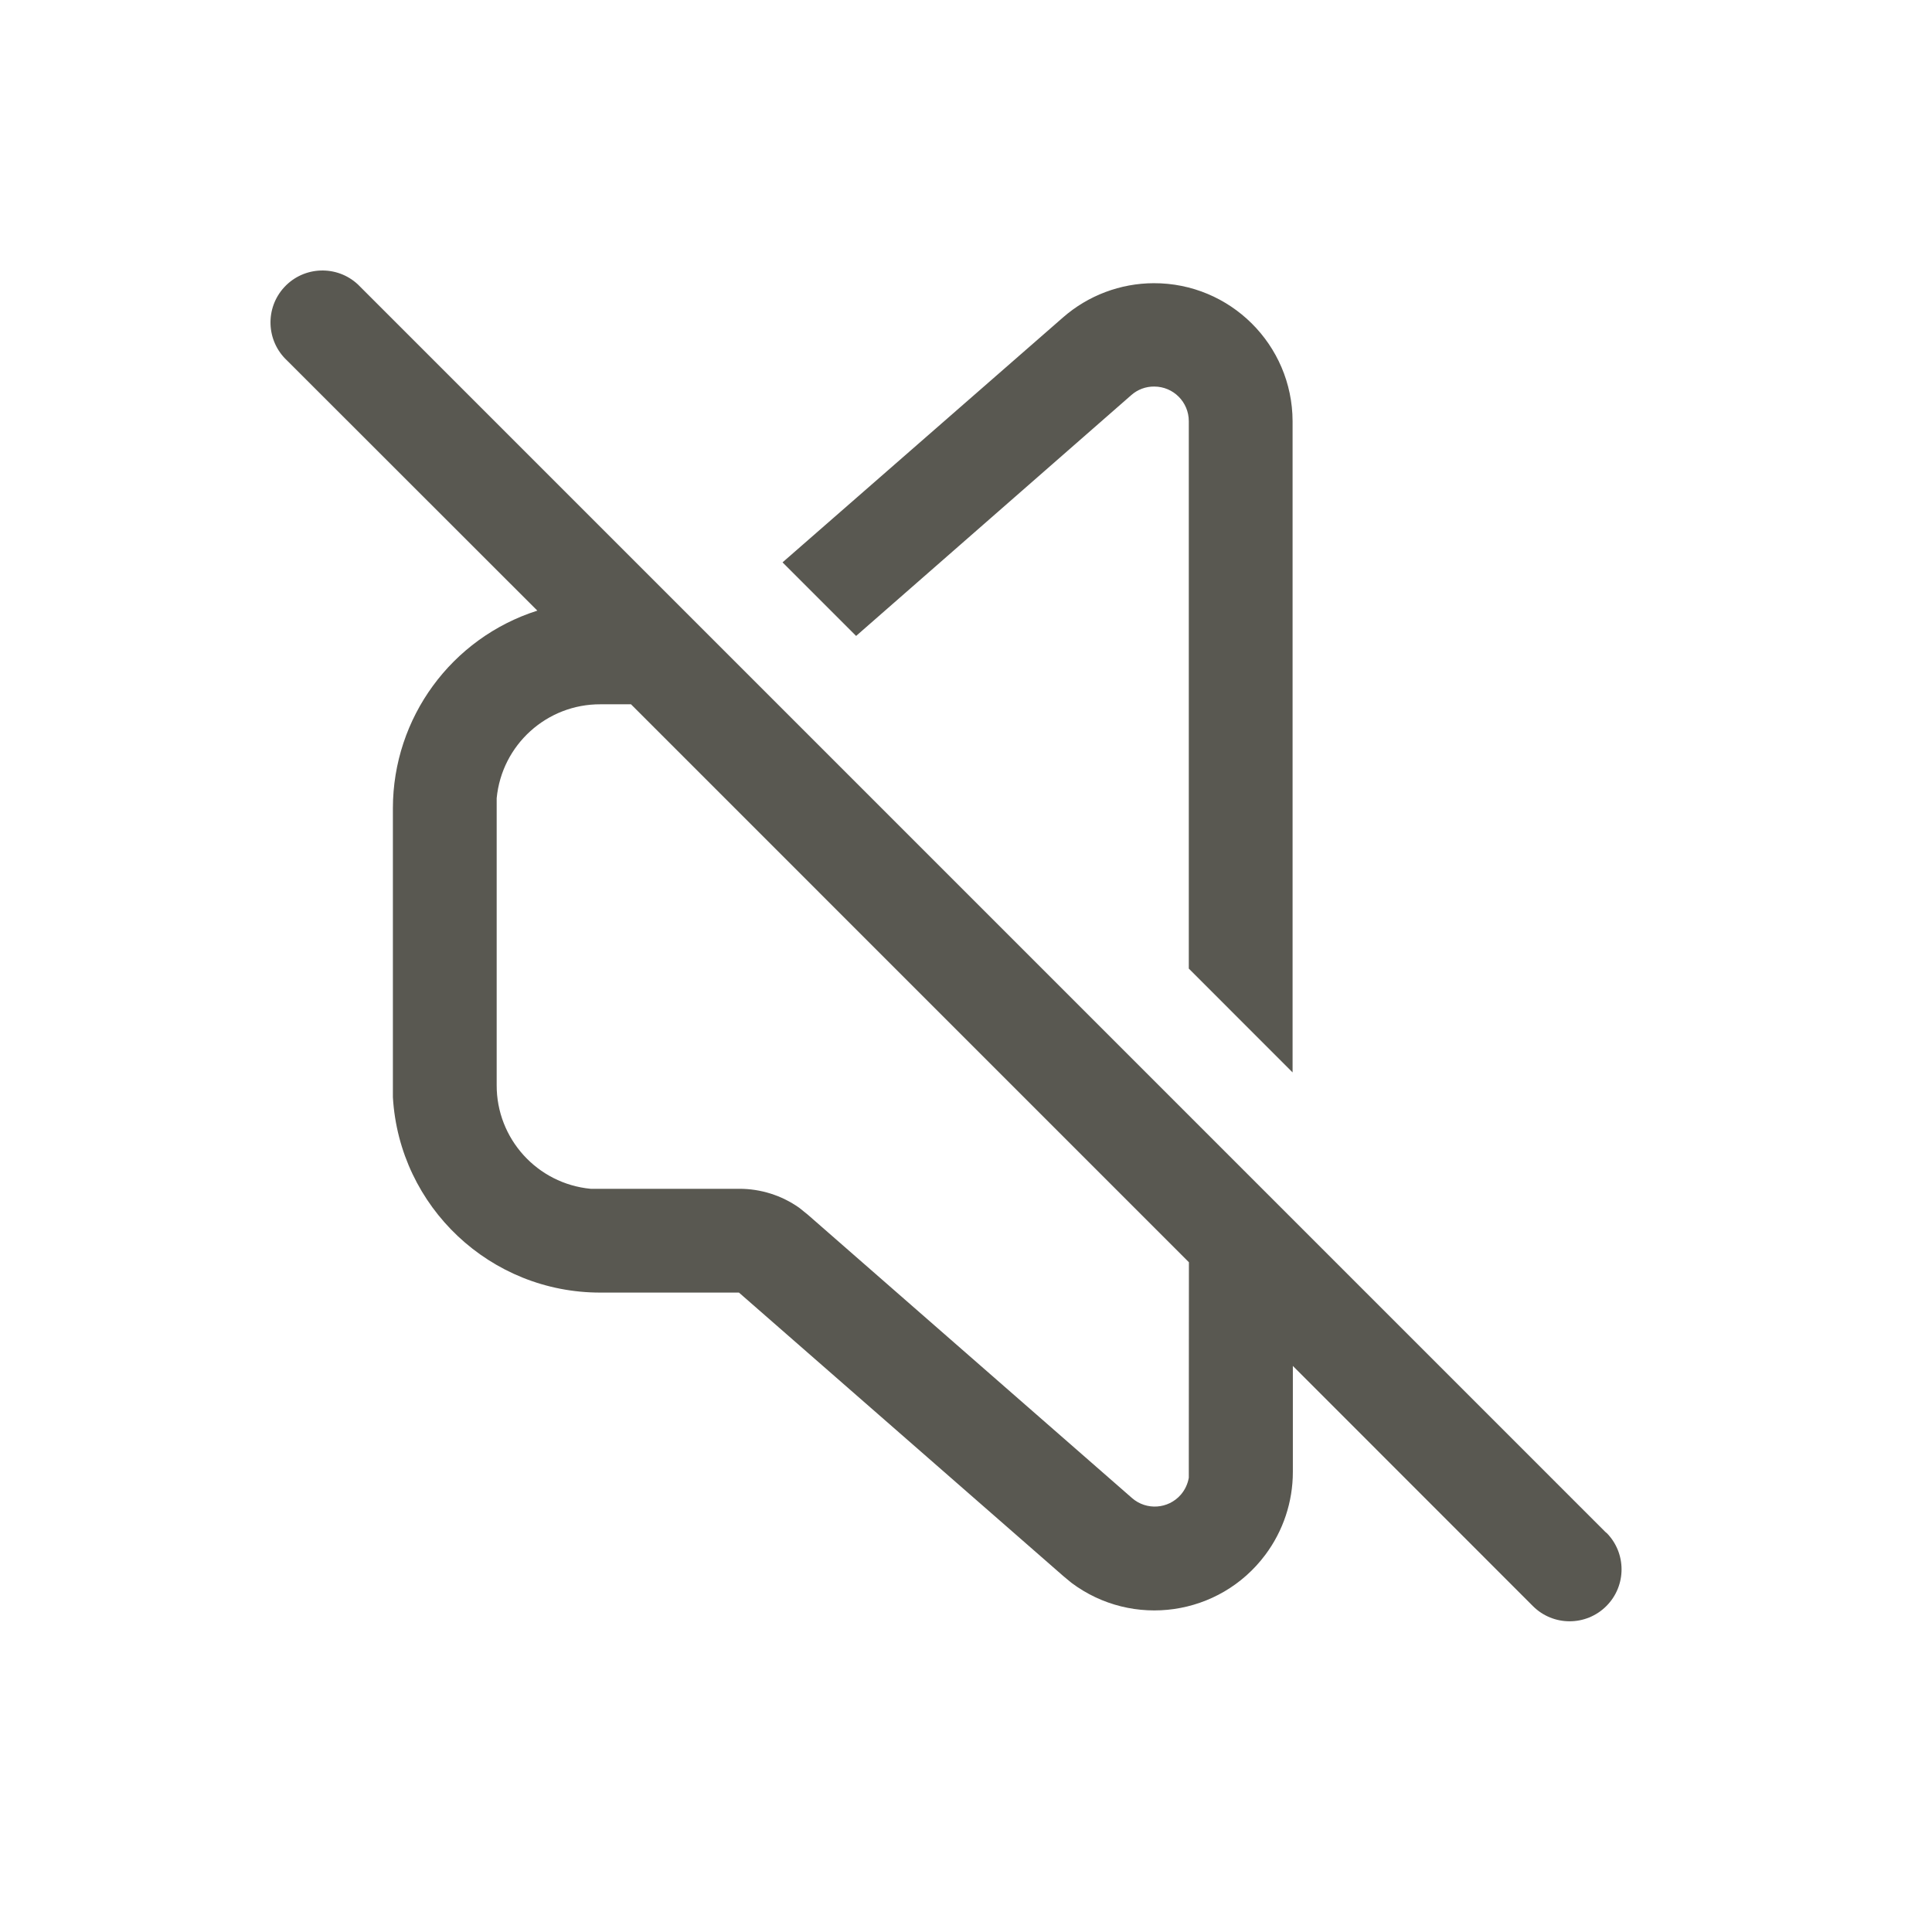 <?xml version="1.0" encoding="UTF-8"?>
<svg width="50px" height="50px" viewBox="0 0 50 50" version="1.1" xmlns="http://www.w3.org/2000/svg" xmlns:xlink="http://www.w3.org/1999/xlink">
    <!-- Generator: Sketch 59 (86127) - https://sketch.com -->
    <title>Settings</title>
    <desc>Created with Sketch.</desc>
    <g id="页面-2" stroke="none" stroke-width="1" fill="none" fill-rule="evenodd">
        <g id="Partner" transform="translate(-45, -632)" fill="#595851" fill-rule="nonzero">
            <g id="Settings-2" transform="translate(45, 632)">
                <path d="M29.278,10.225 L29.278,10.225 C29.442,10.08 29.654,10.001 29.873,10.004 L29.873,10.004 C30.367,10.005 30.766,10.406 30.766,10.9 L30.766,25.067 L33.452,27.754 L33.452,10.9 L33.452,10.9 C33.446,8.921 31.836,7.323 29.857,7.329 C28.995,7.332 28.162,7.646 27.512,8.214 L20.252,14.554 L22.156,16.458 L29.278,10.225 Z M41.565,39.665 L9.329,7.428 L9.262,7.361 L9.262,7.361 C8.718,6.855 7.867,6.885 7.361,7.428 C6.855,7.971 6.885,8.822 7.428,9.329 C7.428,9.329 7.428,9.329 7.428,9.329 L13.906,15.803 L13.906,15.803 C11.682,16.513 10.171,18.579 10.168,20.914 L10.168,28.395 L10.168,28.395 C10.335,31.239 12.693,33.457 15.541,33.452 L19.124,33.452 L27.519,40.789 L27.73,40.964 L27.73,40.964 C29.315,42.149 31.56,41.825 32.745,40.24 C33.209,39.62 33.459,38.867 33.459,38.093 L33.459,35.35 L39.671,41.565 L39.671,41.565 C40.196,42.09 41.047,42.09 41.572,41.565 C42.097,41.04 42.097,40.189 41.572,39.665 C41.572,39.665 41.572,39.665 41.572,39.665 L41.565,39.665 Z M30.766,38.093 L30.766,38.244 L30.766,38.244 C30.738,38.407 30.666,38.559 30.558,38.684 L30.558,38.684 C30.233,39.056 29.669,39.094 29.297,38.77 C29.297,38.769 29.296,38.769 29.295,38.768 L20.9,31.431 L20.682,31.256 L20.682,31.256 C20.228,30.936 19.686,30.765 19.131,30.766 L15.286,30.766 L15.286,30.766 C13.903,30.634 12.848,29.469 12.854,28.08 L12.854,20.658 L12.854,20.658 C12.987,19.275 14.151,18.221 15.541,18.227 L16.33,18.227 L30.769,32.667 L30.766,38.093 Z" id="形状"></path>
            </g>
        </g>
    </g>
</svg>